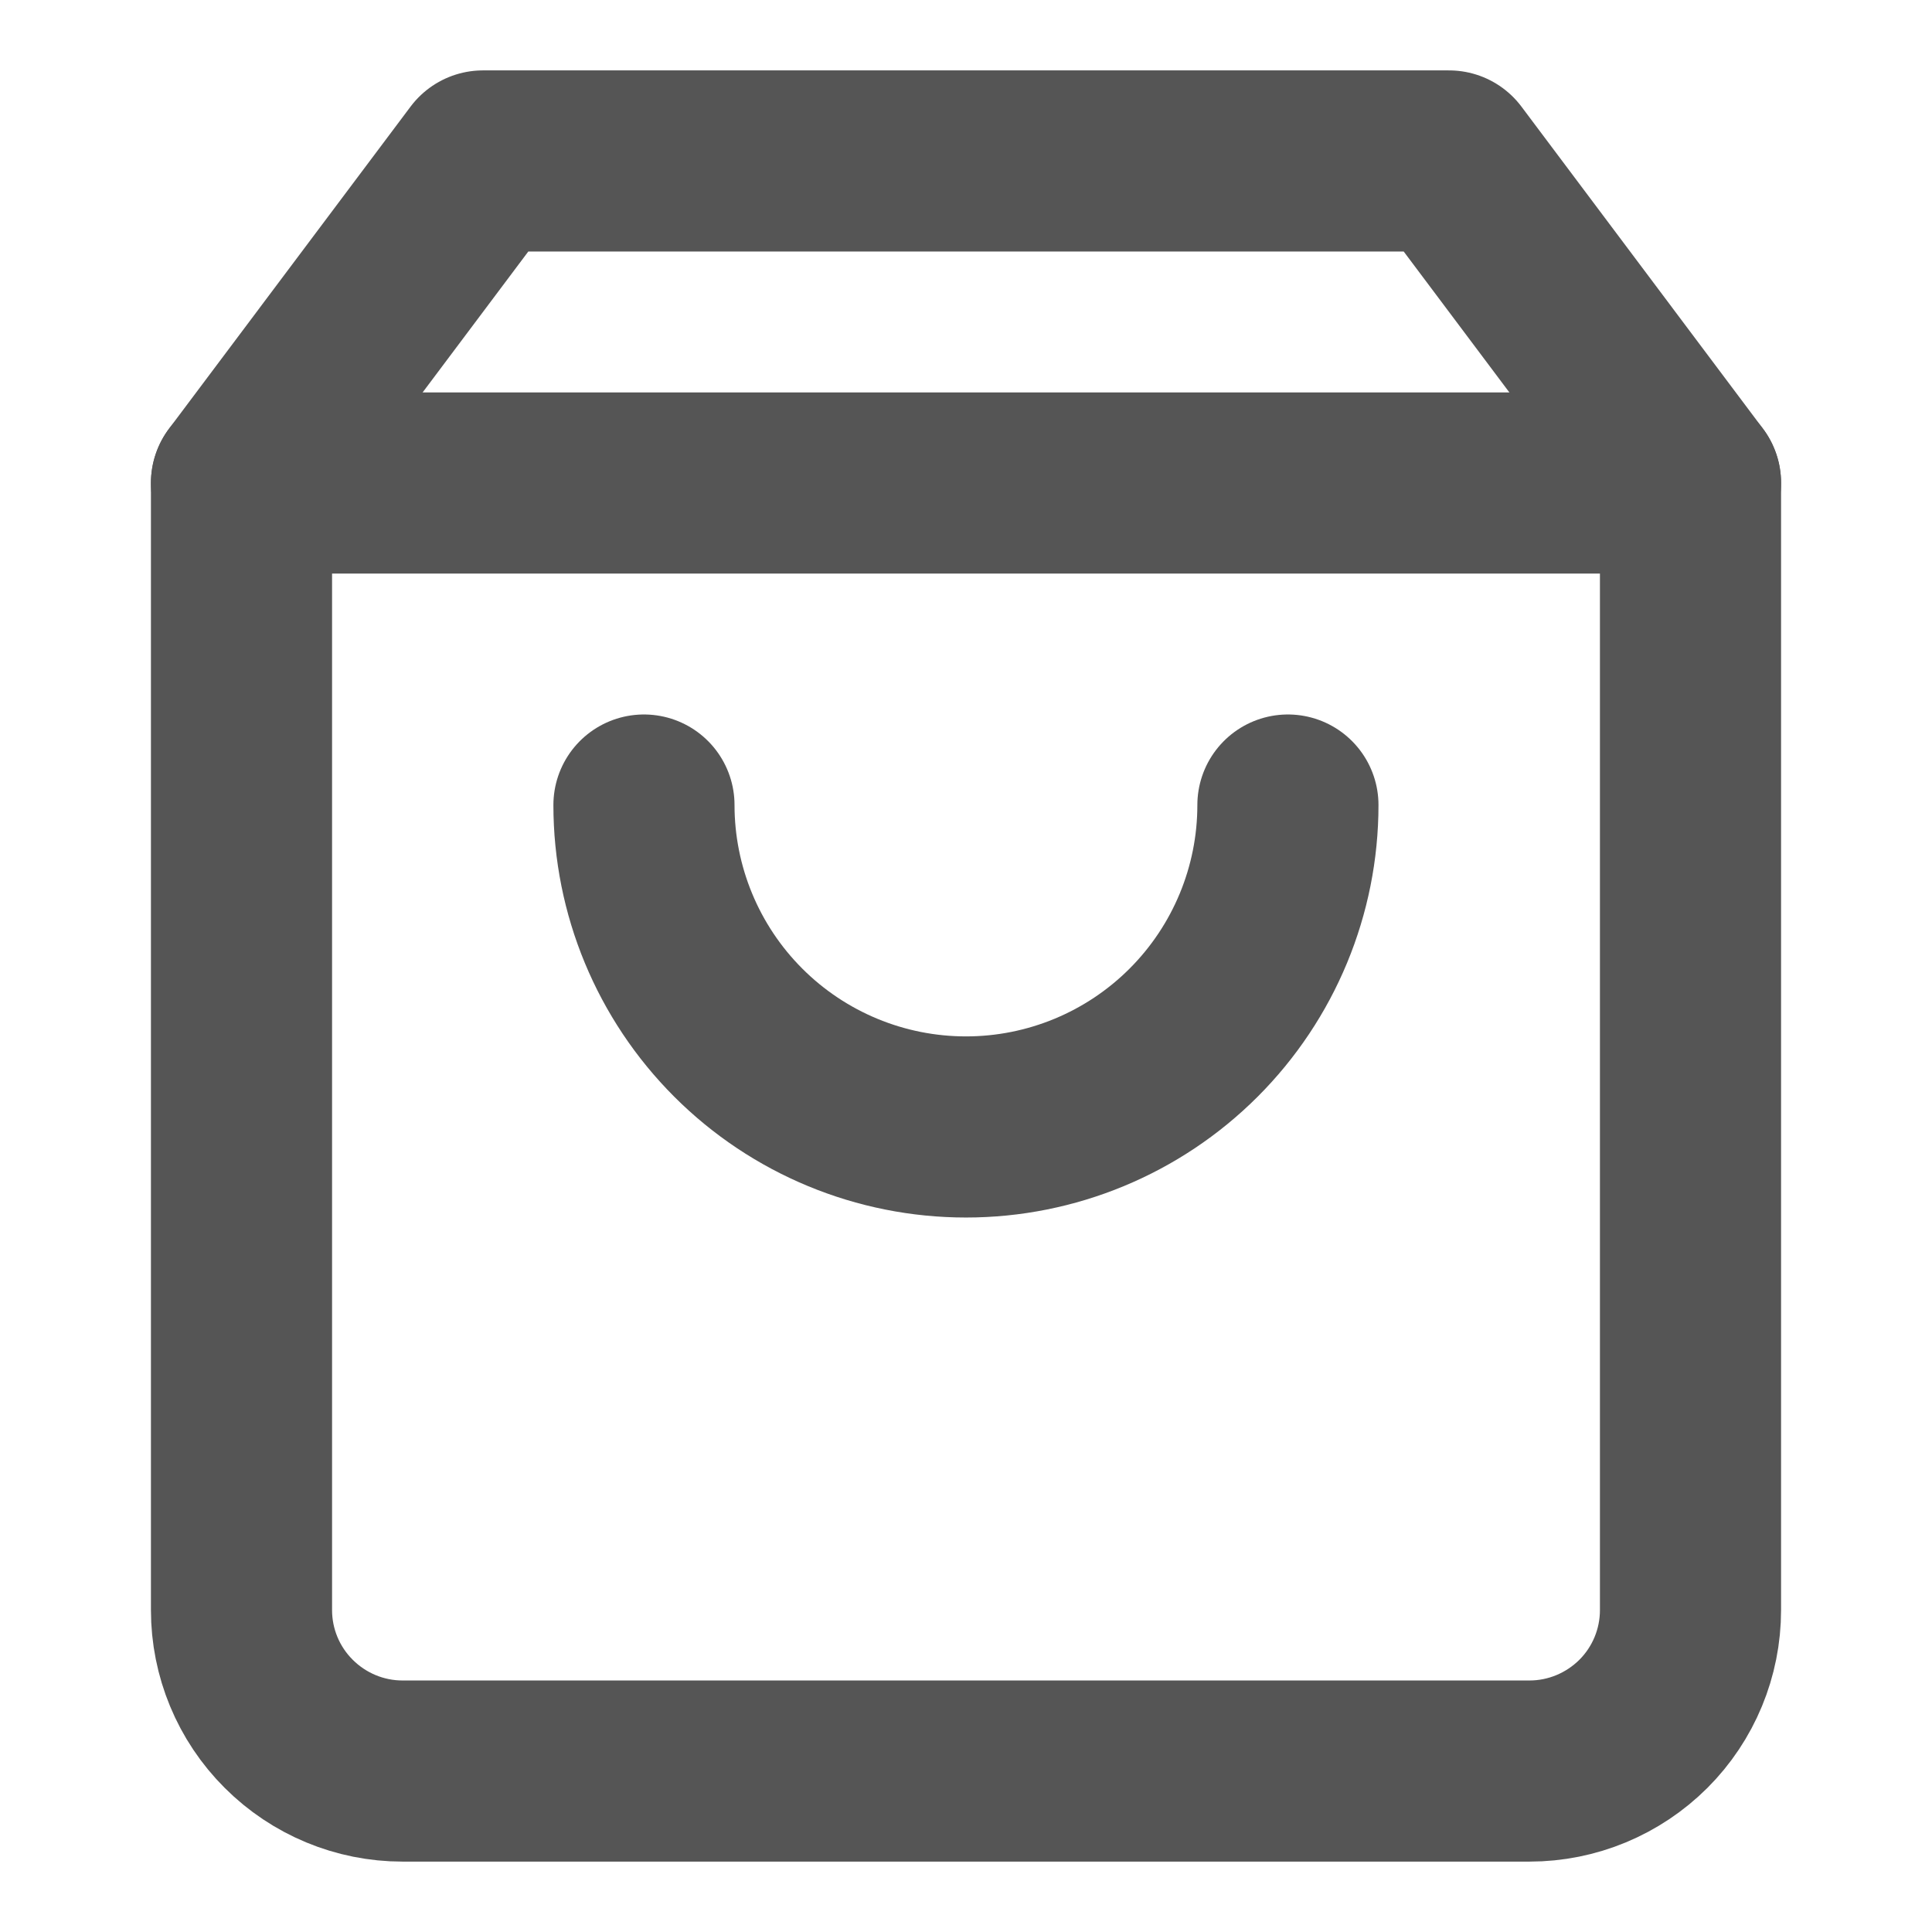 <svg width="16" height="16" viewBox="0 0 16 16" fill="none" xmlns="http://www.w3.org/2000/svg">
<path d="M4 1.333L2 4V13.334C2 13.687 2.14 14.026 2.391 14.276C2.641 14.526 2.98 14.667 3.333 14.667H12.667C13.02 14.667 13.359 14.526 13.61 14.276C13.86 14.026 14 13.687 14 13.334V4L12 1.333H4Z" stroke="#555555" stroke-width="1.5" stroke-linecap="round" stroke-linejoin="round"/>
<path d="M2 4H14" stroke="#555555" stroke-width="1.5" stroke-linecap="round" stroke-linejoin="round"/>
<path d="M10.666 6.667C10.666 7.374 10.385 8.052 9.885 8.552C9.385 9.052 8.707 9.333 8 9.333C7.292 9.333 6.614 9.052 6.114 8.552C5.614 8.052 5.333 7.374 5.333 6.667" stroke="#555555" stroke-width="1.5" stroke-linecap="round" stroke-linejoin="round"/>
</svg>
